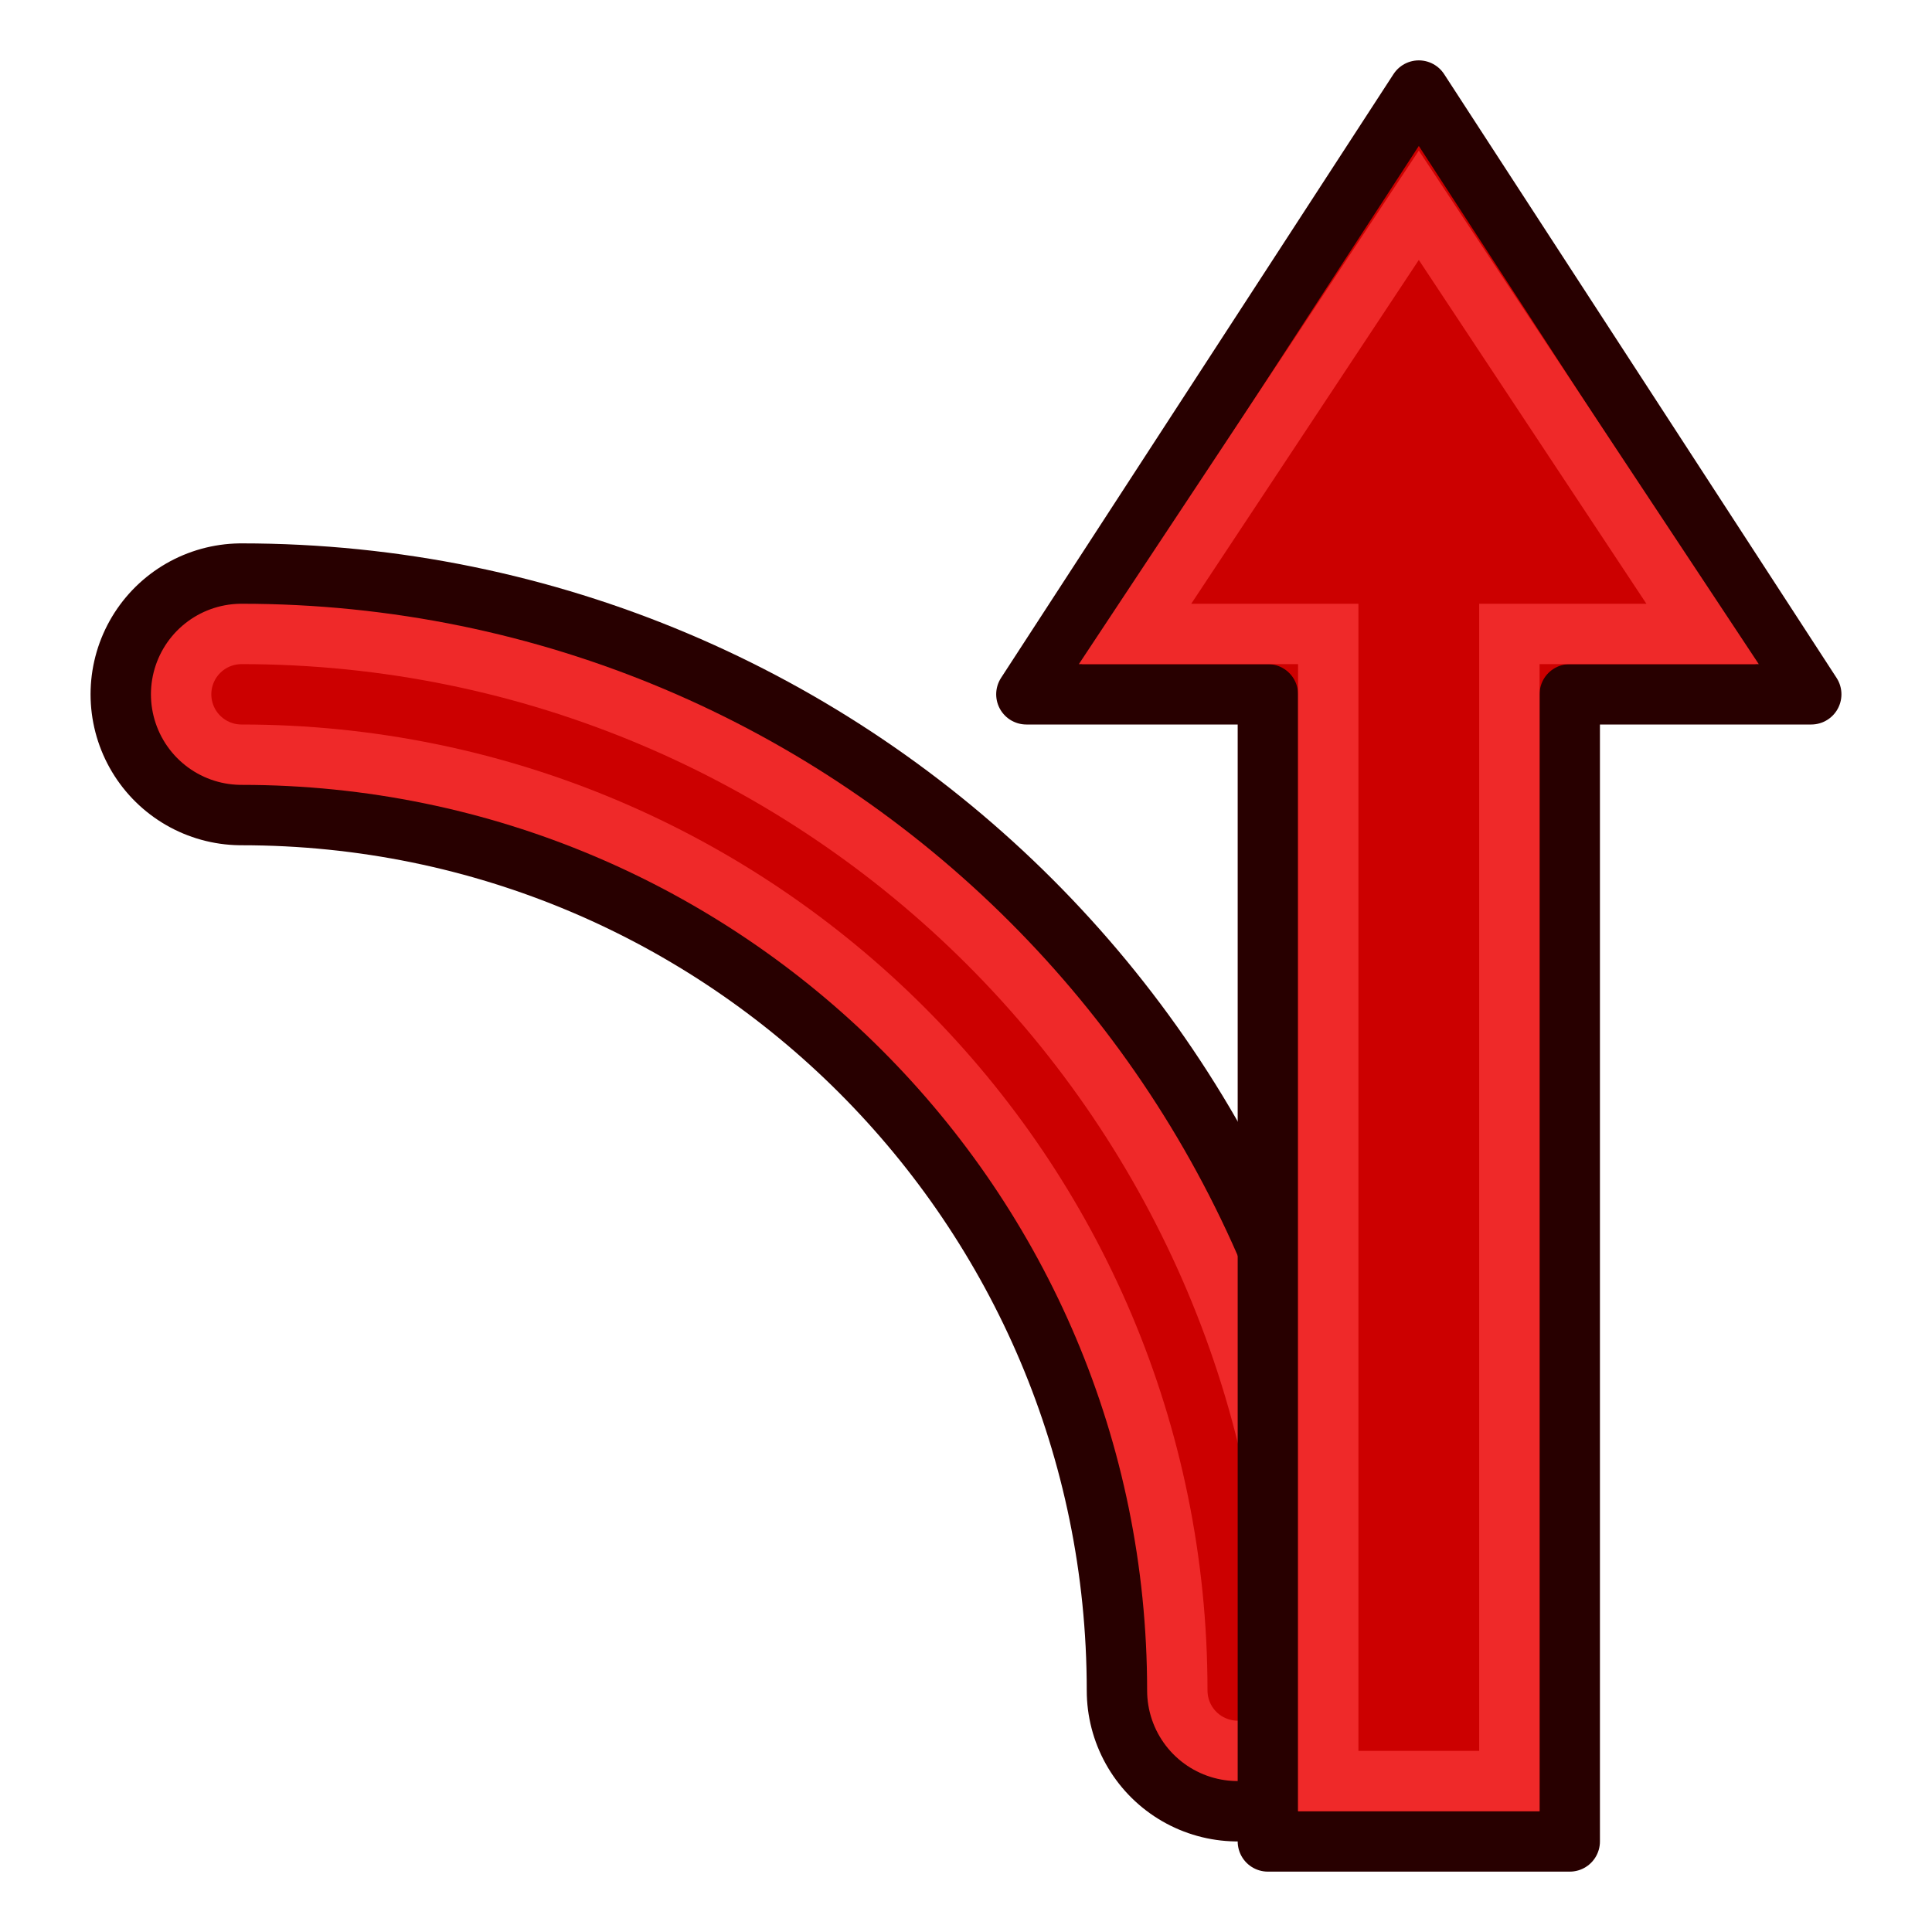 <svg xmlns="http://www.w3.org/2000/svg" xmlns:svg="http://www.w3.org/2000/svg" xmlns:xlink="http://www.w3.org/1999/xlink" id="svg2816" width="64" height="64" version="1.1"><defs id="defs2818"><linearGradient id="linearGradient3602"><stop id="stop3604" offset="0" stop-color="#ff2600" stop-opacity="1"/><stop id="stop3606" offset="1" stop-color="#ff5f00" stop-opacity="1"/></linearGradient><linearGradient id="linearGradient3608-5" x1="3.909" x2="24.818" y1="14.364" y2="14.364" gradientUnits="userSpaceOnUse" xlink:href="#linearGradient3602-7"/><linearGradient id="linearGradient3602-7"><stop id="stop3604-1" offset="0" stop-color="#c51900" stop-opacity="1"/><stop id="stop3606-3" offset="1" stop-color="#ff5f00" stop-opacity="1"/></linearGradient><linearGradient id="linearGradient3608-1" x1="3.909" x2="24.818" y1="14.364" y2="14.364" gradientUnits="userSpaceOnUse" xlink:href="#linearGradient3602-5"/><linearGradient id="linearGradient3602-5"><stop id="stop3604-9" offset="0" stop-color="#c51900" stop-opacity="1"/><stop id="stop3606-9" offset="1" stop-color="#ff5f00" stop-opacity="1"/></linearGradient><linearGradient id="linearGradient3686" x1="3.909" x2="24.818" y1="14.364" y2="14.364" gradientUnits="userSpaceOnUse" xlink:href="#linearGradient3602-5"/><linearGradient id="linearGradient3608-8" x1="3.909" x2="24.818" y1="14.364" y2="14.364" gradientUnits="userSpaceOnUse" xlink:href="#linearGradient3602-58"/><linearGradient id="linearGradient3602-58"><stop id="stop3604-2" offset="0" stop-color="#c51900" stop-opacity="1"/><stop id="stop3606-2" offset="1" stop-color="#ff5f00" stop-opacity="1"/></linearGradient><linearGradient id="linearGradient3726" x1="3.909" x2="24.818" y1="14.364" y2="14.364" gradientUnits="userSpaceOnUse" xlink:href="#linearGradient3602-58"/><filter id="filter3656"><feGaussianBlur id="feGaussianBlur3658" stdDeviation="1.091"/></filter></defs><g id="layer1"><g id="g3063" transform="translate(1,-1)"><path id="path3025" fill="none" stroke="#280000" stroke-dasharray="none" stroke-linecap="round" stroke-linejoin="miter" stroke-miterlimit="4.5" stroke-opacity="1" stroke-width="10" d="M 11,18 C 29.225,18 44,32.775 44,51" transform="translate(-4,6)"/><path id="path3025-3" fill="none" stroke="#ef2929" stroke-dasharray="none" stroke-linecap="round" stroke-linejoin="miter" stroke-miterlimit="4.5" stroke-opacity="1" stroke-width="6" d="M 11,18 C 29.225,18 44,32.775 44,51" transform="translate(-4,6)"/><path id="path3025-3-6" fill="none" stroke="#c00" stroke-dasharray="none" stroke-linecap="round" stroke-linejoin="miter" stroke-miterlimit="4.5" stroke-opacity="1" stroke-width="2" d="M 11,18 C 29.225,18 44,32.775 44,51" transform="translate(-4,6)"/></g><g id="g3894" transform="matrix(0,1,-1,0,79,8)"><path id="path3034" fill="#c00" stroke="#280000" stroke-linecap="butt" stroke-linejoin="round" stroke-opacity="1" stroke-width="2" d="m 15,27 0,-8 -20,13 20,13 0,-8 38,0 c 0,2.2e-5 0,0 0,0 l 0,-10 z"/><path id="path3034-3" fill="none" stroke="#ef2929" stroke-linecap="butt" stroke-linejoin="miter" stroke-opacity="1" stroke-width="2" d="M 13,29 13,22.6 -1.2,32 13,41.4 13,35 l 38,0 0,-6 0,0 z"/></g></g></svg>